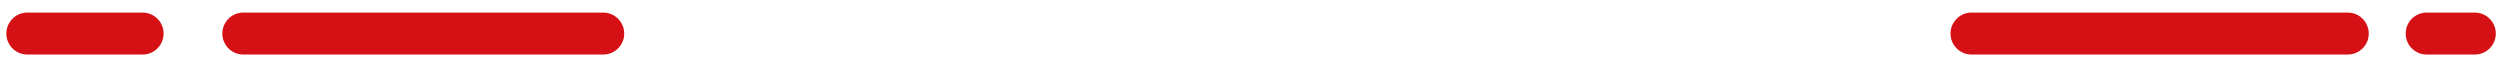 <svg width="149" height="4" viewBox="0 0 149 4" fill="none" xmlns="http://www.w3.org/2000/svg">
<path d="M117.5 2H139.928M14.5 2H35.954H14.5ZM1.628 2H8.5H1.628ZM144.628 2H147.5H144.628Z" stroke="#D61116" stroke-width="2.5" stroke-linecap="round" stroke-linejoin="round"/>
</svg>
